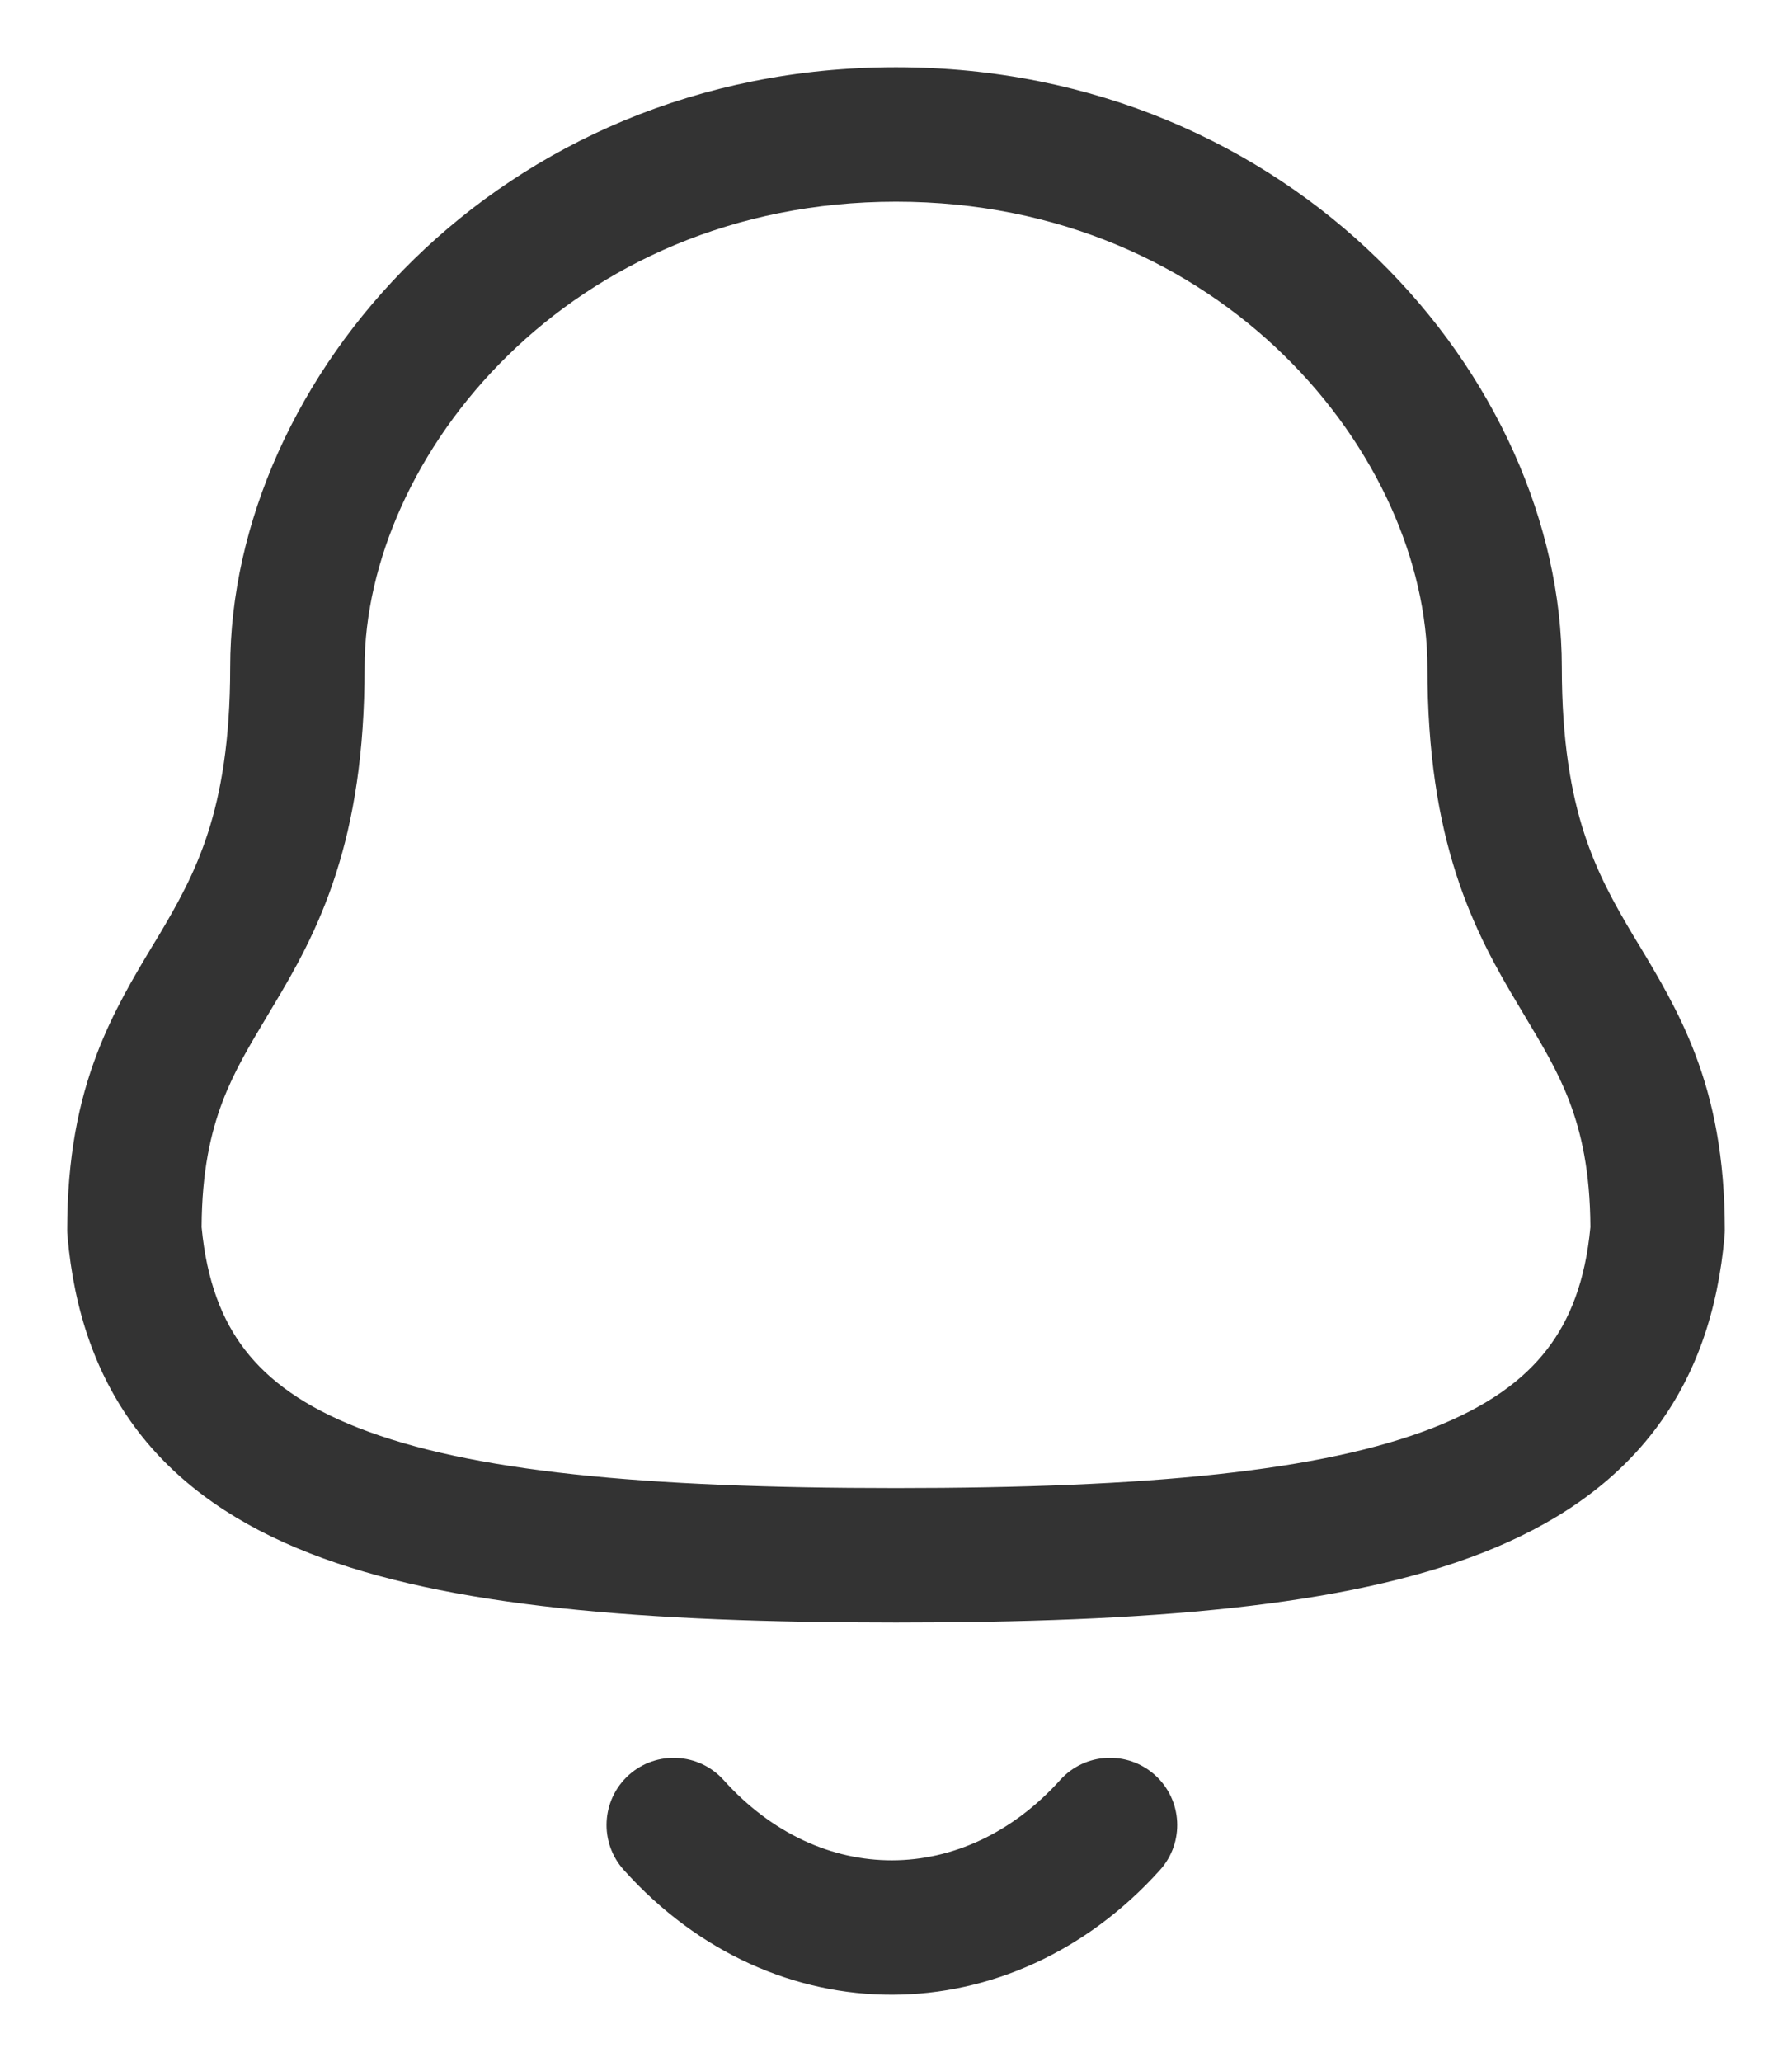 <svg width="20" height="23" viewBox="0 0 20 23" fill="none" xmlns="http://www.w3.org/2000/svg">
<path fill-rule="evenodd" clip-rule="evenodd" d="M2.569 7.445C2.569 4.234 5.557 0.75 10 0.75C14.443 0.75 17.431 4.234 17.431 7.445C17.431 8.269 17.536 8.846 17.679 9.289C17.823 9.734 18.014 10.076 18.234 10.445C18.257 10.483 18.28 10.521 18.304 10.56C18.505 10.895 18.738 11.283 18.916 11.749C19.122 12.286 19.25 12.91 19.25 13.72C19.25 13.742 19.249 13.764 19.247 13.785C19.174 14.623 18.926 15.358 18.452 15.971C17.98 16.581 17.329 17.014 16.544 17.321C15.009 17.922 12.817 18.098 10 18.098C7.184 18.098 4.992 17.925 3.458 17.326C2.672 17.019 2.02 16.586 1.548 15.975C1.075 15.362 0.826 14.625 0.753 13.785C0.751 13.764 0.75 13.742 0.75 13.72C0.75 12.91 0.878 12.286 1.084 11.749C1.262 11.283 1.495 10.895 1.696 10.56C1.72 10.521 1.743 10.483 1.766 10.445C1.986 10.076 2.177 9.734 2.321 9.289C2.464 8.846 2.569 8.269 2.569 7.445ZM10 2.25C6.353 2.25 4.069 5.094 4.069 7.445C4.069 8.401 3.946 9.136 3.748 9.75C3.551 10.362 3.288 10.822 3.053 11.214C3.03 11.253 3.007 11.291 2.985 11.328C2.778 11.674 2.613 11.949 2.485 12.284C2.352 12.633 2.253 13.065 2.25 13.688C2.307 14.288 2.477 14.724 2.735 15.058C3 15.401 3.4 15.693 4.003 15.928C5.246 16.414 7.177 16.598 10 16.598C12.822 16.598 14.754 16.411 15.997 15.925C16.6 15.688 17.001 15.396 17.265 15.053C17.523 14.72 17.694 14.285 17.75 13.688C17.747 13.065 17.648 12.633 17.515 12.284C17.387 11.949 17.222 11.674 17.015 11.328C16.993 11.291 16.97 11.253 16.947 11.214C16.712 10.822 16.449 10.362 16.252 9.75C16.054 9.136 15.931 8.401 15.931 7.445C15.931 5.094 13.647 2.25 10 2.25ZM7.018 19.799C7.326 19.523 7.8 19.548 8.077 19.856C9.154 21.054 10.762 21.043 11.832 19.855C12.109 19.547 12.583 19.523 12.891 19.8C13.198 20.077 13.223 20.551 12.946 20.859C11.287 22.701 8.64 22.726 6.962 20.858C6.685 20.55 6.71 20.076 7.018 19.799Z" fill="#333333"/>
</svg>
